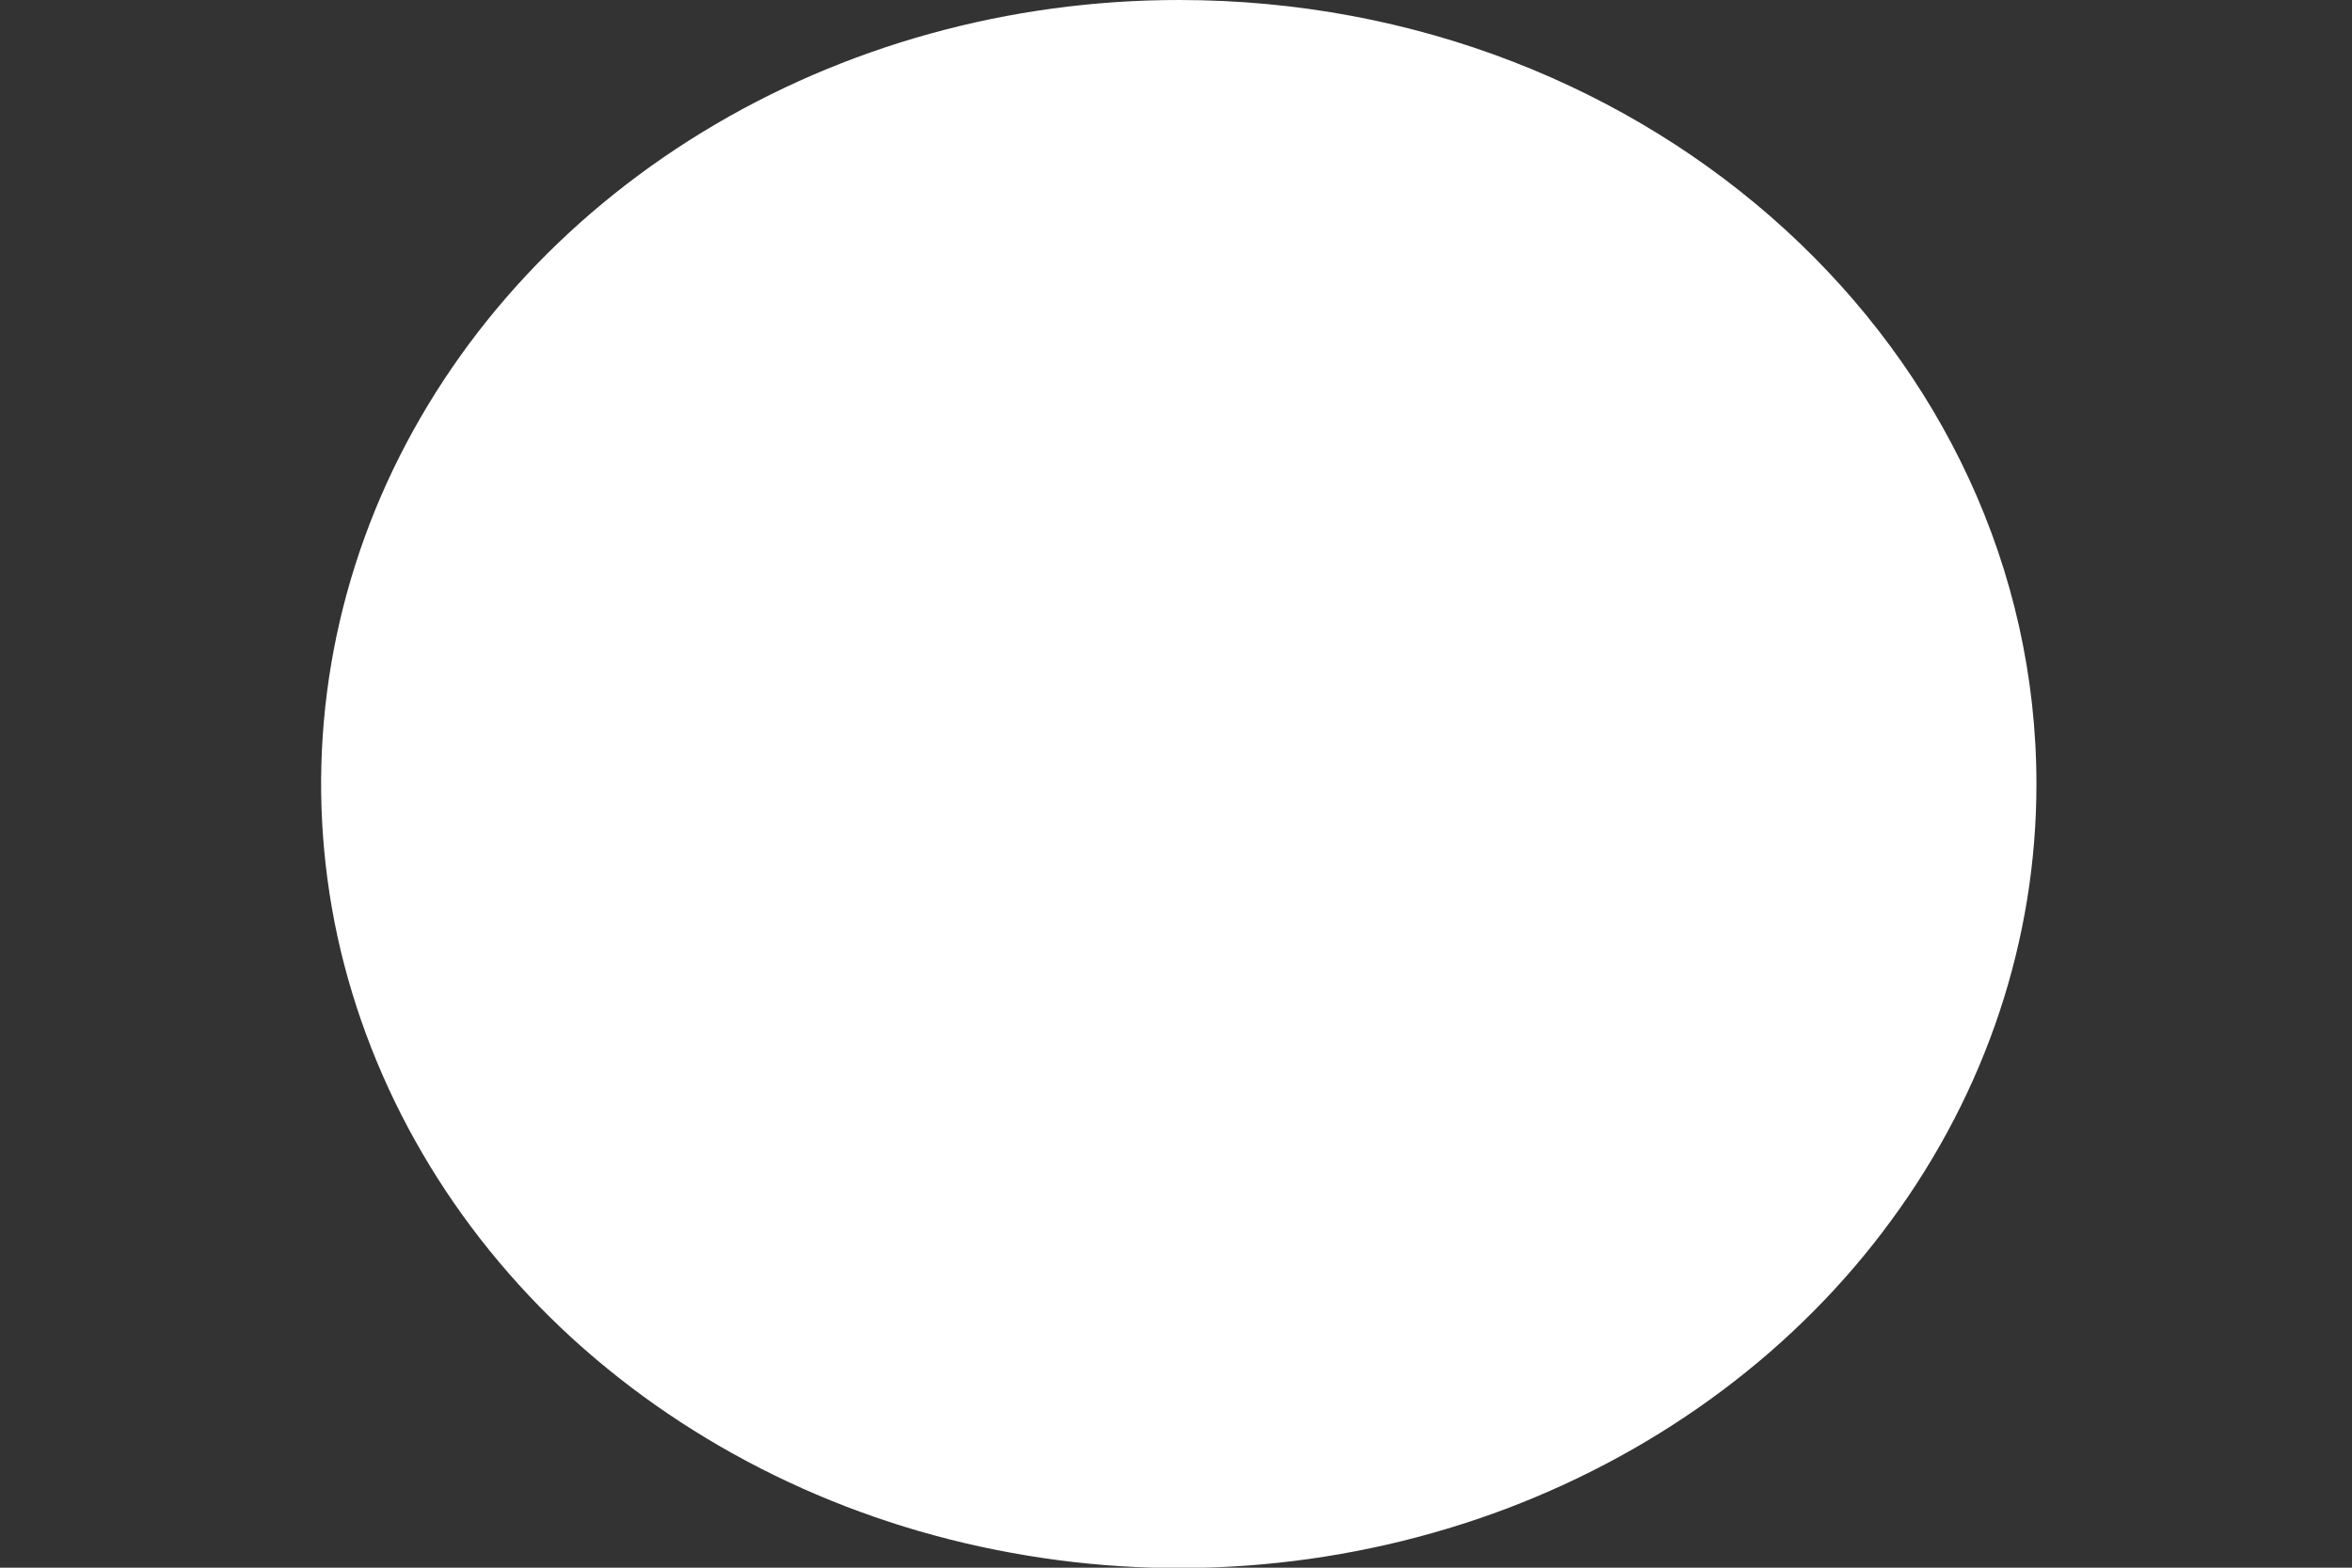 <svg width="6" height="4" viewBox="0 0 6 4" fill="none" xmlns="http://www.w3.org/2000/svg">
<rect x="0" y="0" width="6" height="4" fill="#333333" stroke="none"/>
<path d="M5.195 2.001C5.195 2.397 5.067 2.783 4.826 3.112C4.586 3.441 4.244 3.697 3.844 3.849C3.444 4 3.004 4.04 2.58 3.962C2.155 3.885 1.766 3.694 1.46 3.415C1.154 3.135 0.946 2.778 0.861 2.39C0.777 2.002 0.82 1.6 0.986 1.234C1.152 0.869 1.432 0.557 1.792 0.337C2.152 0.117 2.575 -9.881e-05 3.008 6.24939e-08C4.216 6.24939e-08 5.195 0.896 5.195 2.001Z" fill="white"/>
</svg>
